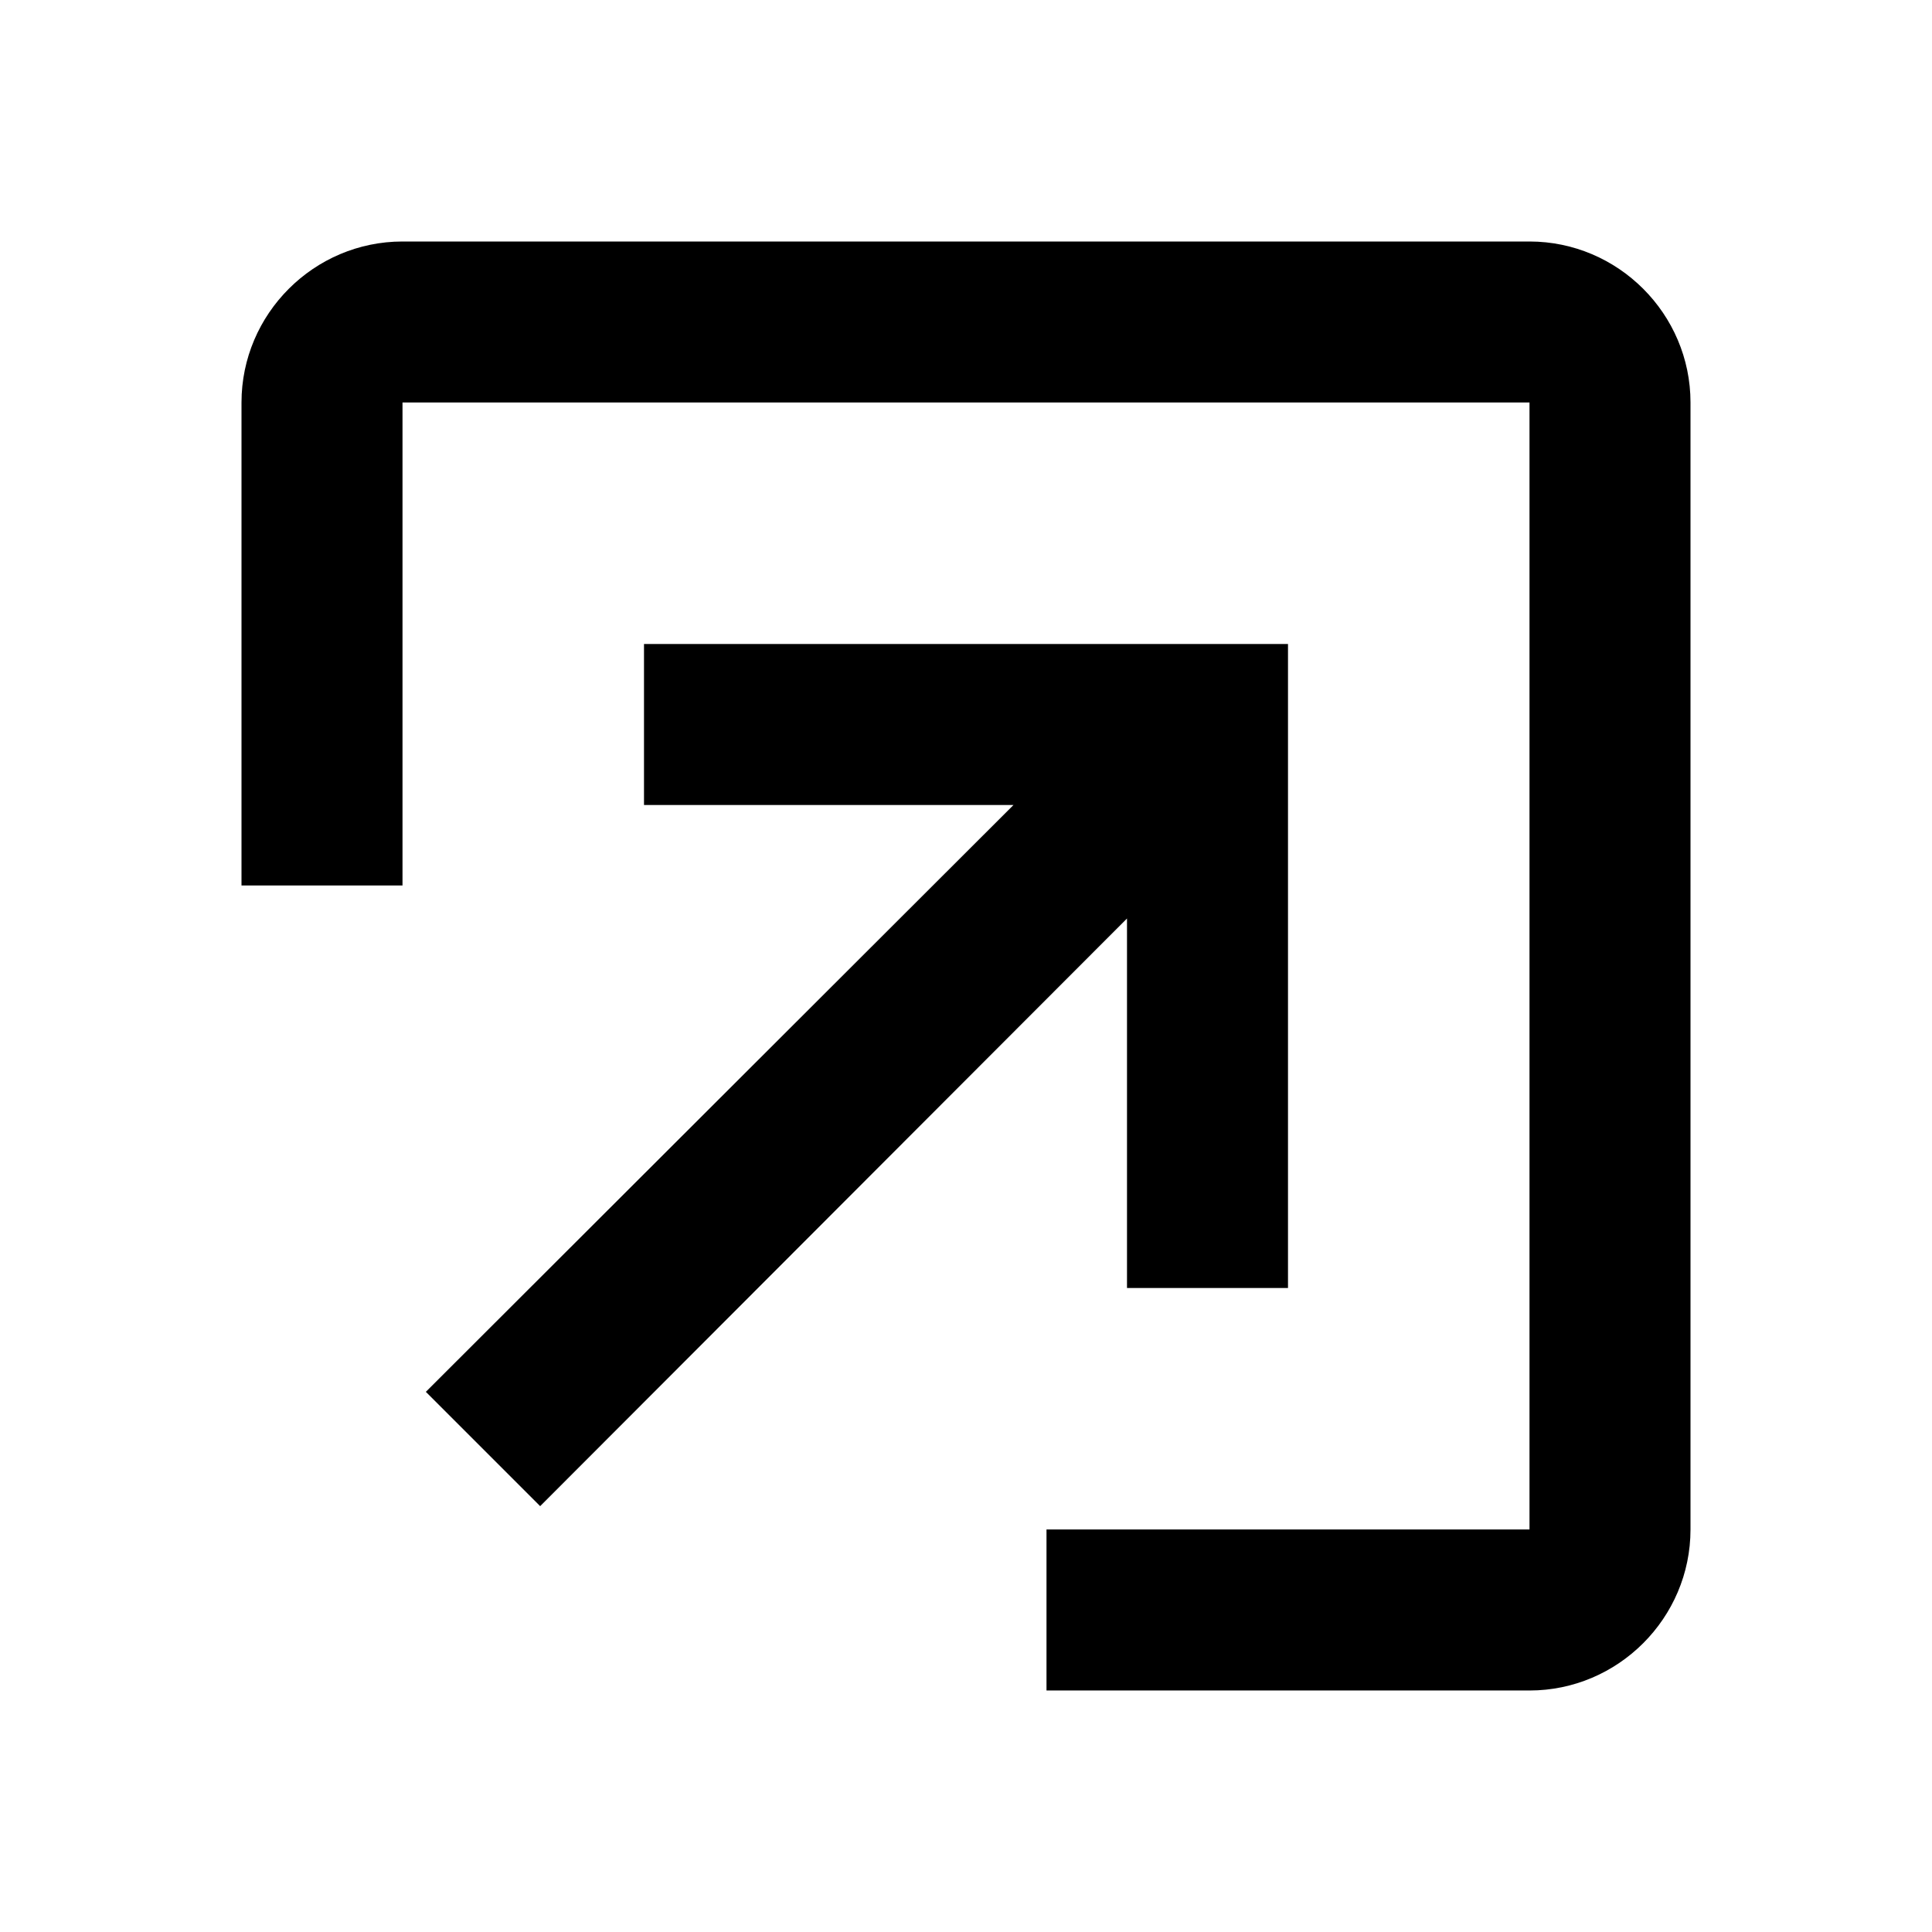 <svg xmlns="http://www.w3.org/2000/svg" width="24" height="24"><!--Boxicons v3.0 https://boxicons.com | License  https://docs.boxicons.com/free--><path d="M3 5v6h2V5h14v14h-6v2h6c1.1 0 2-.9 2-2V5c0-1.1-.9-2-2-2H5c-1.1 0-2 .9-2 2"/><path d="m6.71 18.71 7.29-7.3V16h2V8H8v2h4.59l-7.3 7.29z"/></svg>